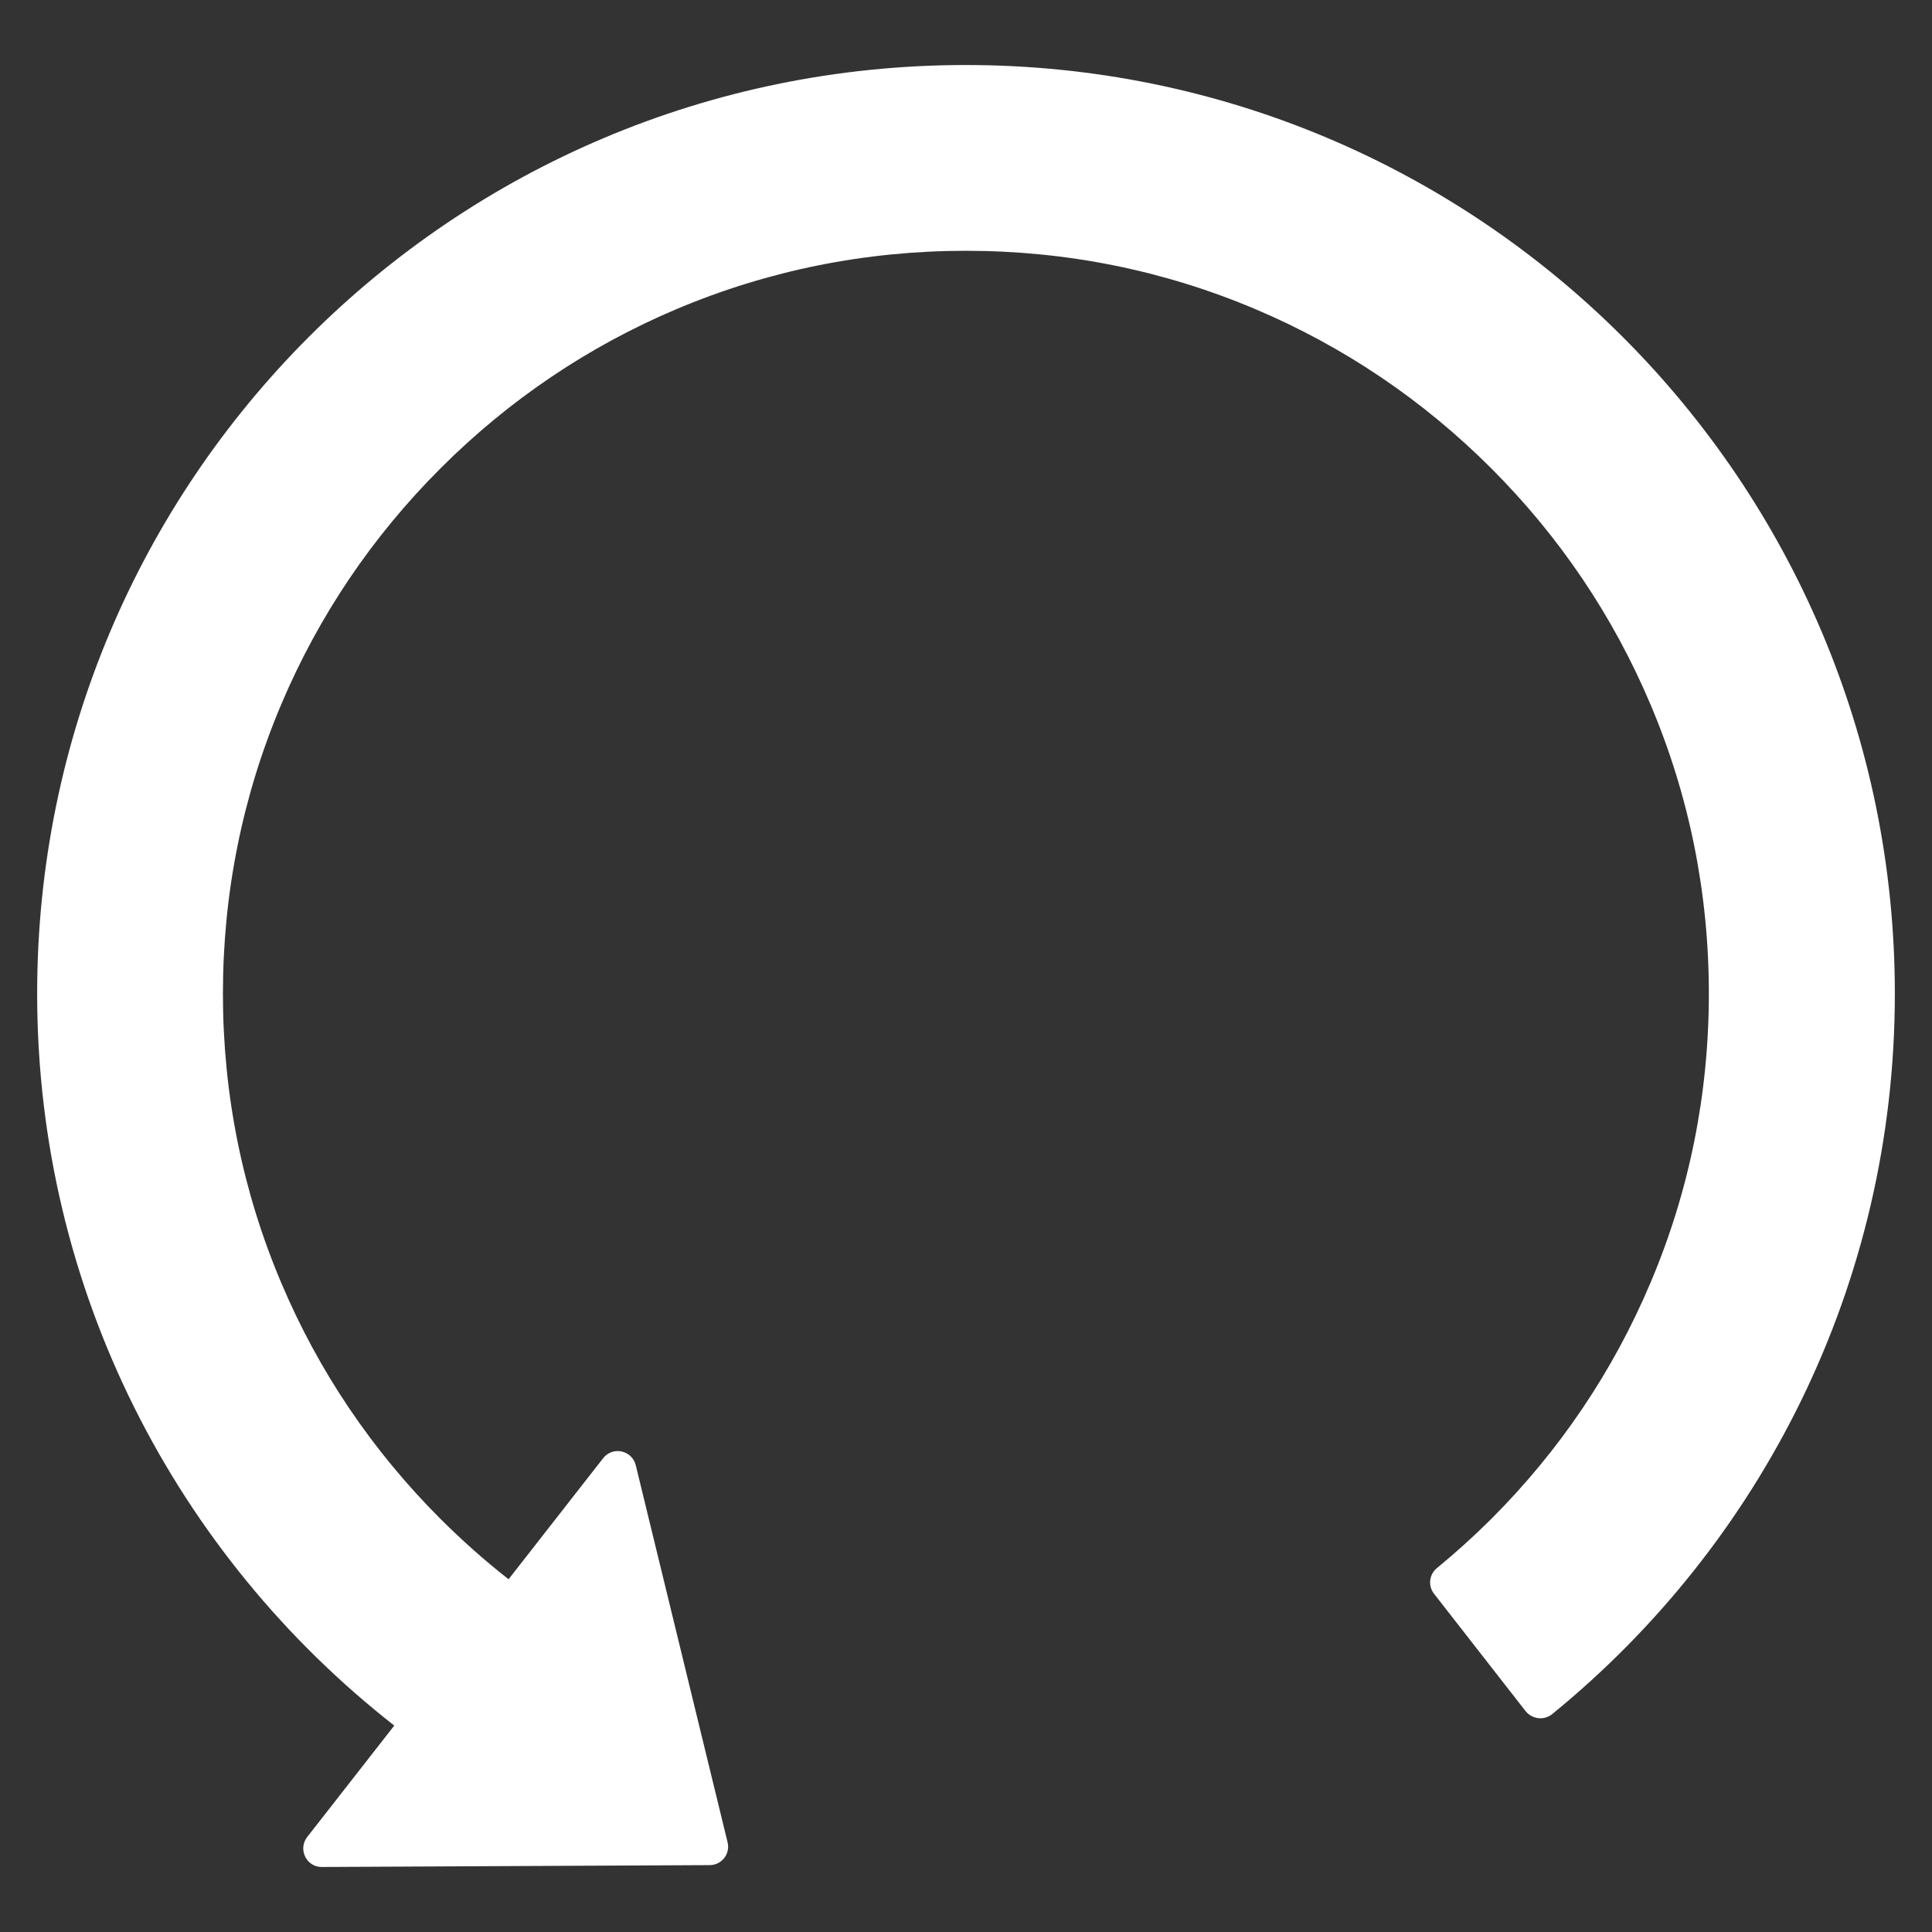 ﻿<?xml version="1.0" encoding="utf-8"?>
<svg version="1.1" xmlns:xlink="http://www.w3.org/1999/xlink" width="26px" height="26px" xmlns="http://www.w3.org/2000/svg">
  <rect width="100%" height="100%" fill="#333333" stroke="none"/>
  <g transform="matrix(1 0 0 1 -665 -2222 )">
    <path d="M 25.5 13.372  C 25.5 6.463  19.894 0.866  12.981 0.875  C 6.078 0.884  0.5 6.469  0.5 13.372  C 0.5 17.372  2.381 20.934  5.306 23.222  L 4.134 24.722  C 4.006 24.887  4.125 25.128  4.331 25.125  L 9.55 25.1  C 9.713 25.1  9.831 24.947  9.791 24.791  L 8.556 19.719  C 8.506 19.516  8.244 19.459  8.116 19.625  L 6.844 21.253  C 6.525 21.003  6.219 20.731  5.928 20.441  C 5.009 19.522  4.287 18.453  3.784 17.262  C 3.263 16.031  3 14.722  3 13.372  C 3 12.022  3.263 10.713  3.784 9.481  C 4.287 8.291  5.009 7.222  5.928 6.303  C 6.847 5.384  7.916 4.662  9.106 4.159  C 10.341 3.638  11.65 3.375  13 3.375  C 14.35 3.375  15.659 3.638  16.891 4.159  C 18.081 4.662  19.15 5.384  20.069 6.303  C 20.988 7.222  21.709 8.291  22.212 9.481  C 22.734 10.713  22.997 12.022  22.997 13.372  C 22.997 14.722  22.734 16.031  22.212 17.262  C 21.709 18.453  20.988 19.522  20.069 20.441  C 19.834 20.675  19.591 20.894  19.337 21.103  C 19.231 21.191  19.216 21.344  19.3 21.45  L 20.531 23.028  C 20.619 23.137  20.778 23.156  20.887 23.069  C 23.703 20.775  25.5 17.284  25.5 13.372  Z " fill-rule="nonzero" fill="#ffffff" stroke="none" transform="matrix(1 0 0 1 665 2222 )" />
  </g>
</svg>